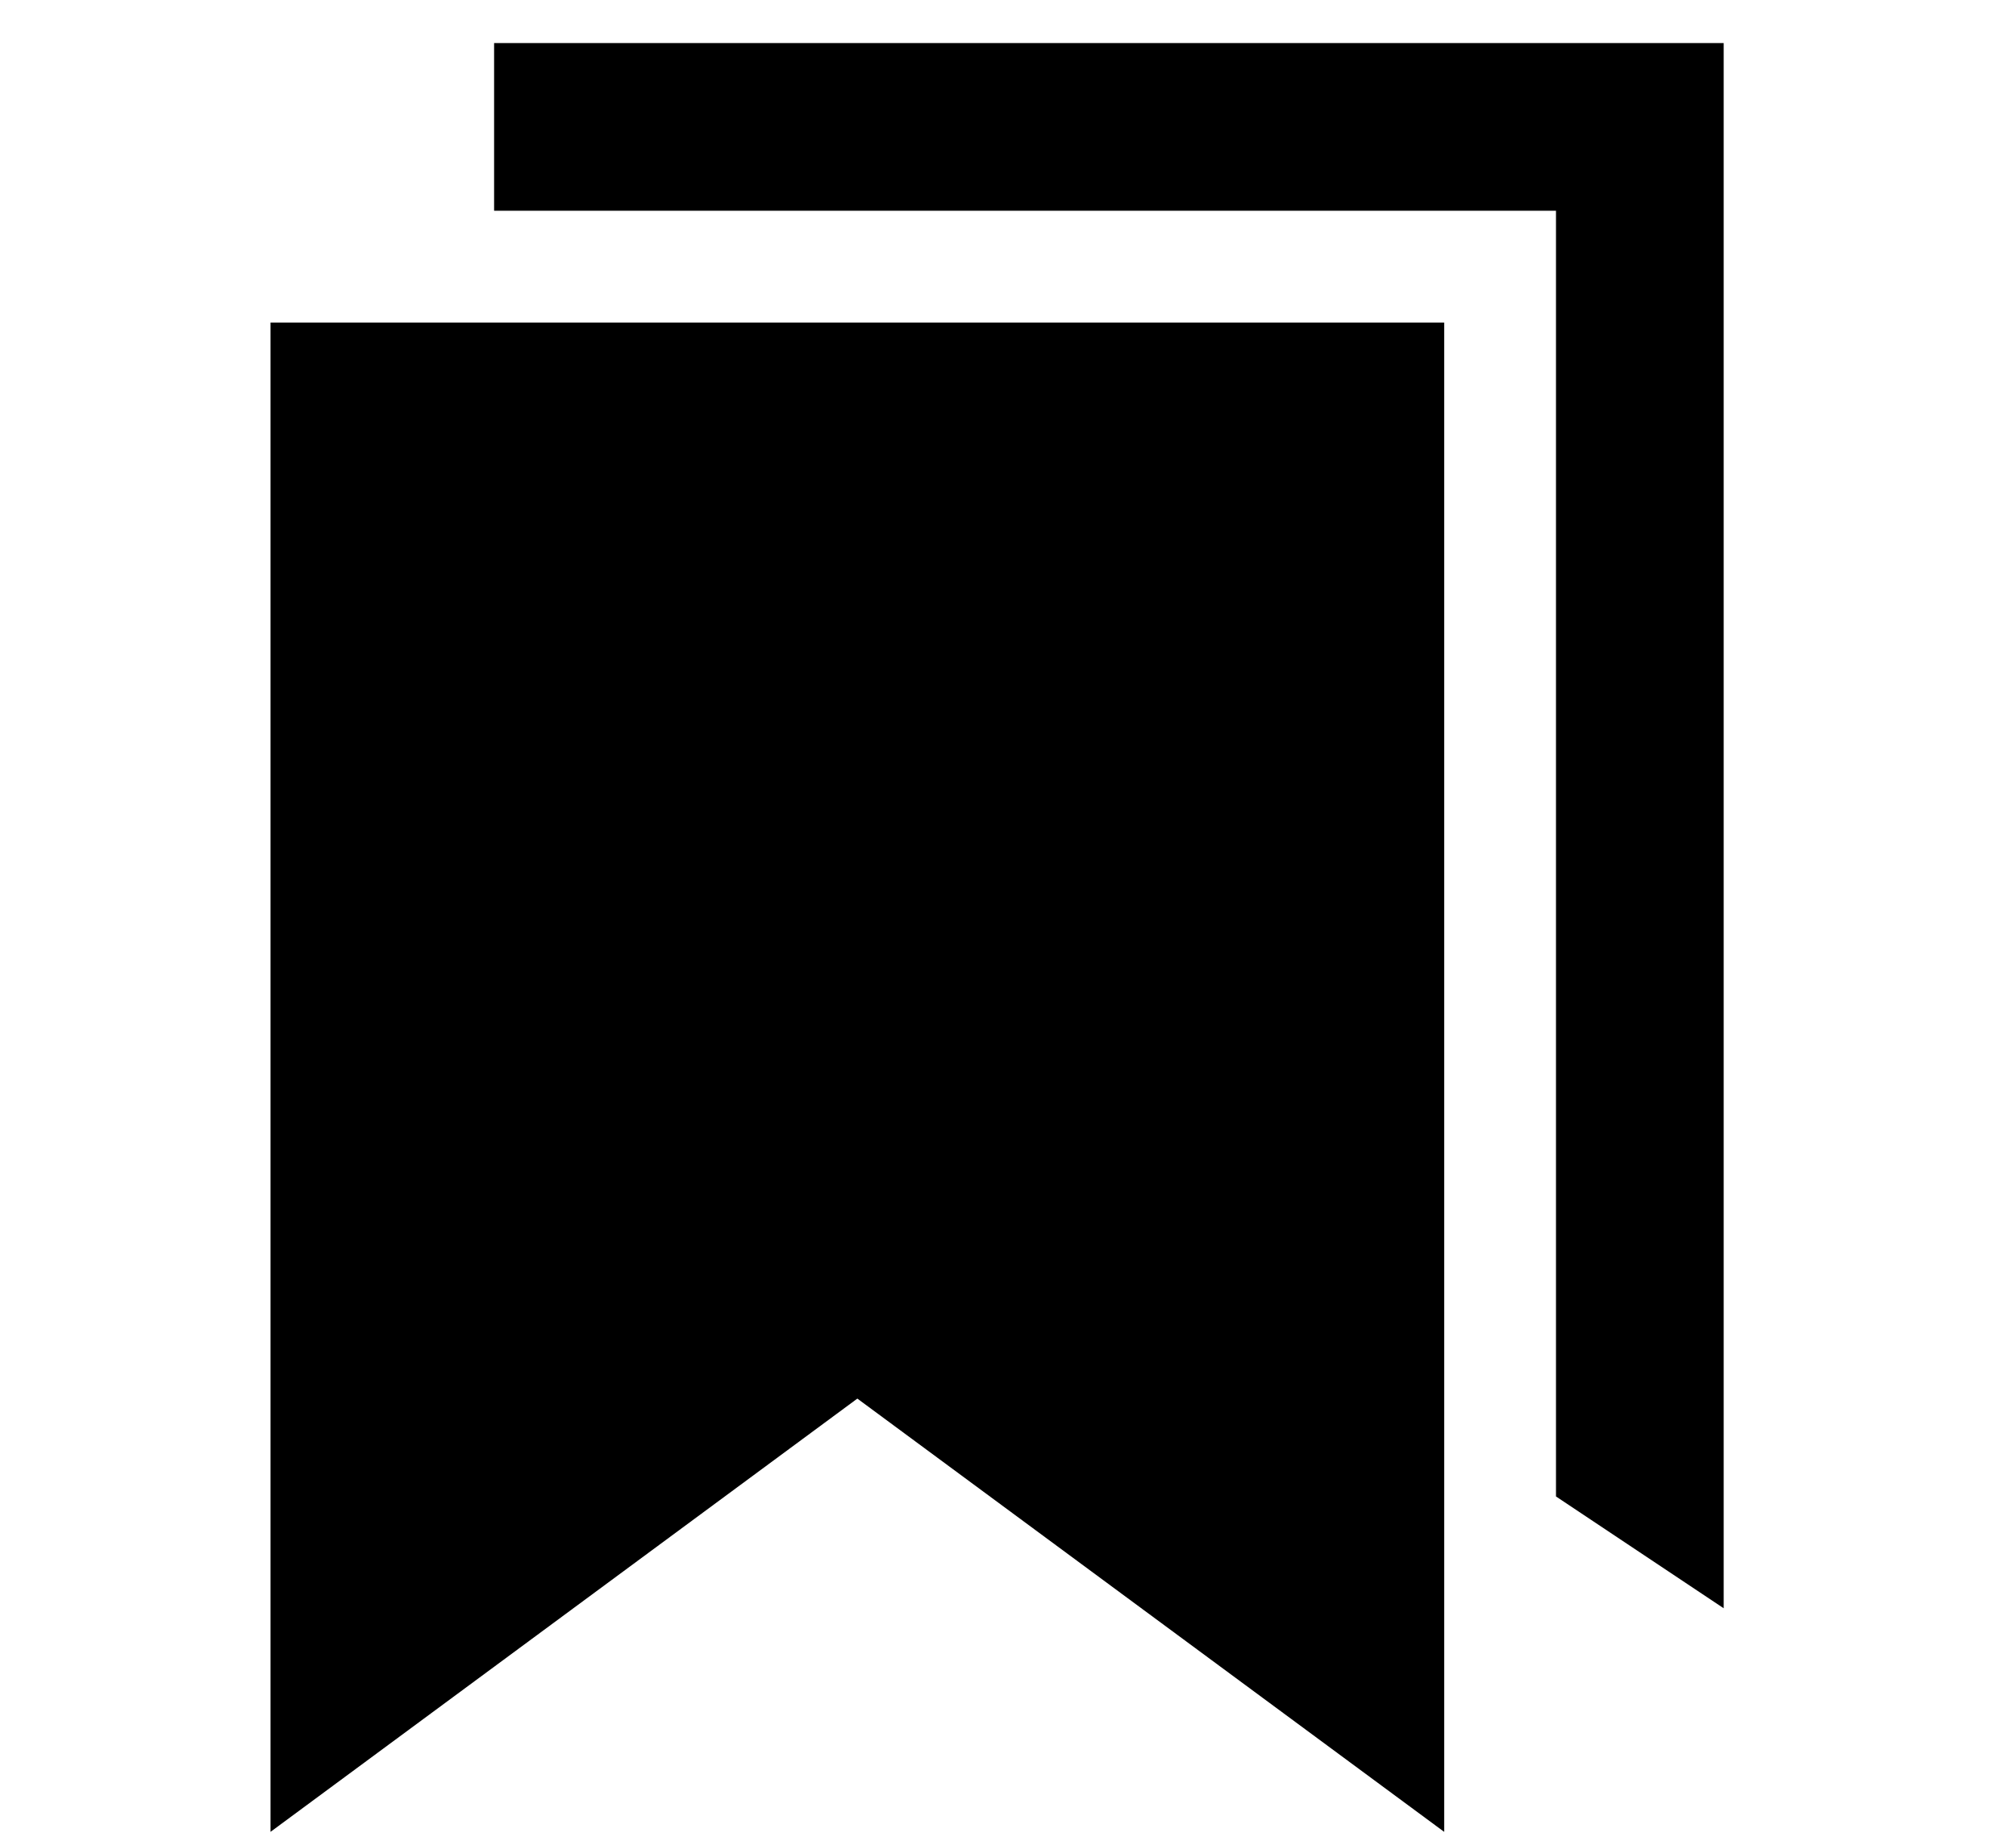 <svg width="11" height="10" viewBox="0 0 11 10" fill="none" xmlns="http://www.w3.org/2000/svg">
<g clip-path="url(#clip0_201_9373)">
<path d="M2.696 0.235V1.15H8.49V8.165L9.405 8.775V0.235H2.696Z" fill="black"/>
<path d="M1.476 1.76V9.995L4.678 7.631L7.88 9.995V1.76H1.476Z" fill="black"/>
</g>
<defs>
<clipPath id="clip0_201_9373">
<rect width="9.759" height="9.759" fill="white" transform="translate(0.561 0.235)"/>
</clipPath>
</defs>
</svg>
